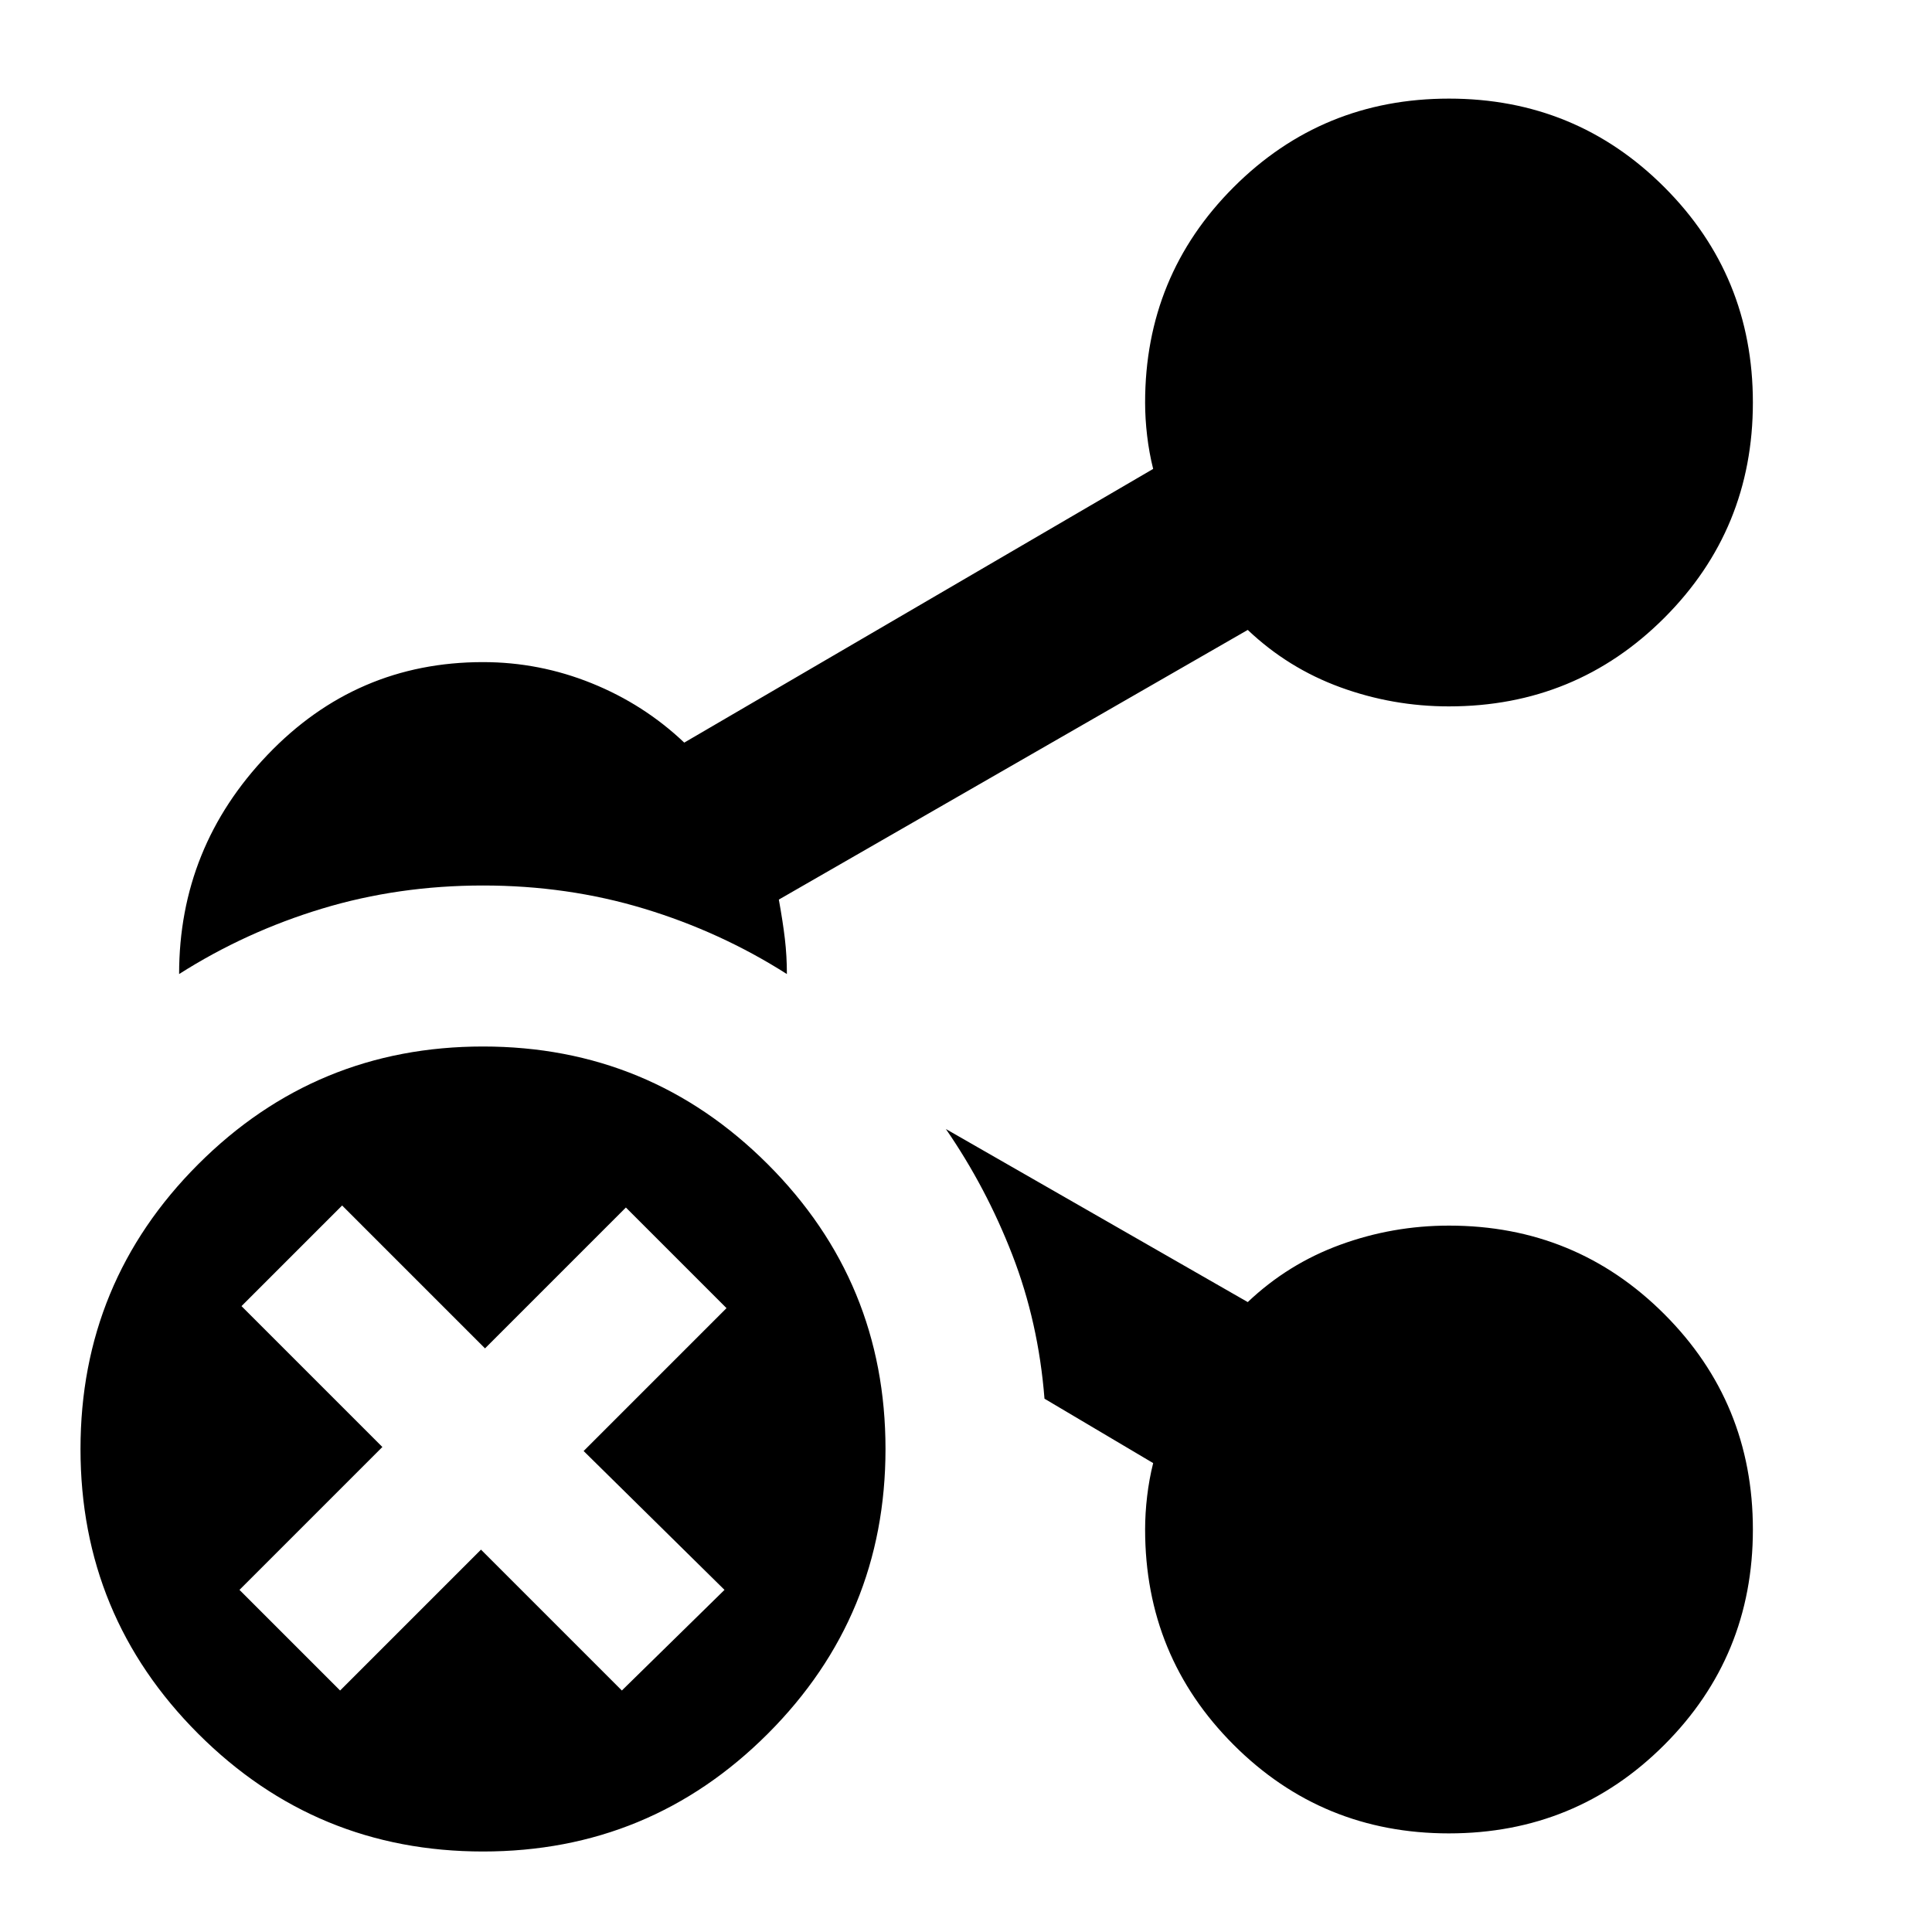 <svg xmlns="http://www.w3.org/2000/svg" height="24" viewBox="0 96 960 960" width="24"><path d="M240 616q83 0 141.5 58.5T440 816q0 83-58.5 141.5T240 1016q-83 0-141.5-58.5T40 816q0-83 58.5-141.5T240 616Zm-1 250 70 70 51-50-70-69 71-71-50-50-70 70-71-71-50 50 70 70-71 71 50 50 70-70Zm481-419q-28 0-54-9.5T620 409L387 543q2 11 3 19.5t1 17.5q-33-21-71-32.5T240 536q-42 0-80 11.5T89 580q0-63 44-109t107-46q28 0 54 10.5t46 29.5l233-136q-2-8-3-16.5t-1-16.5q0-63 44-107t107-44q63 0 107 44t44 107q0 63-44 107t-107 44Zm0 560q-63 0-107-44t-44-107q0-8 1-16.5t3-16.5l-54-32q-3-38-16-71.5T470 657l150 86q20-19 46-28.5t54-9.5q63 0 107 44t44 107q0 63-44 107t-107 44Z"/></svg>